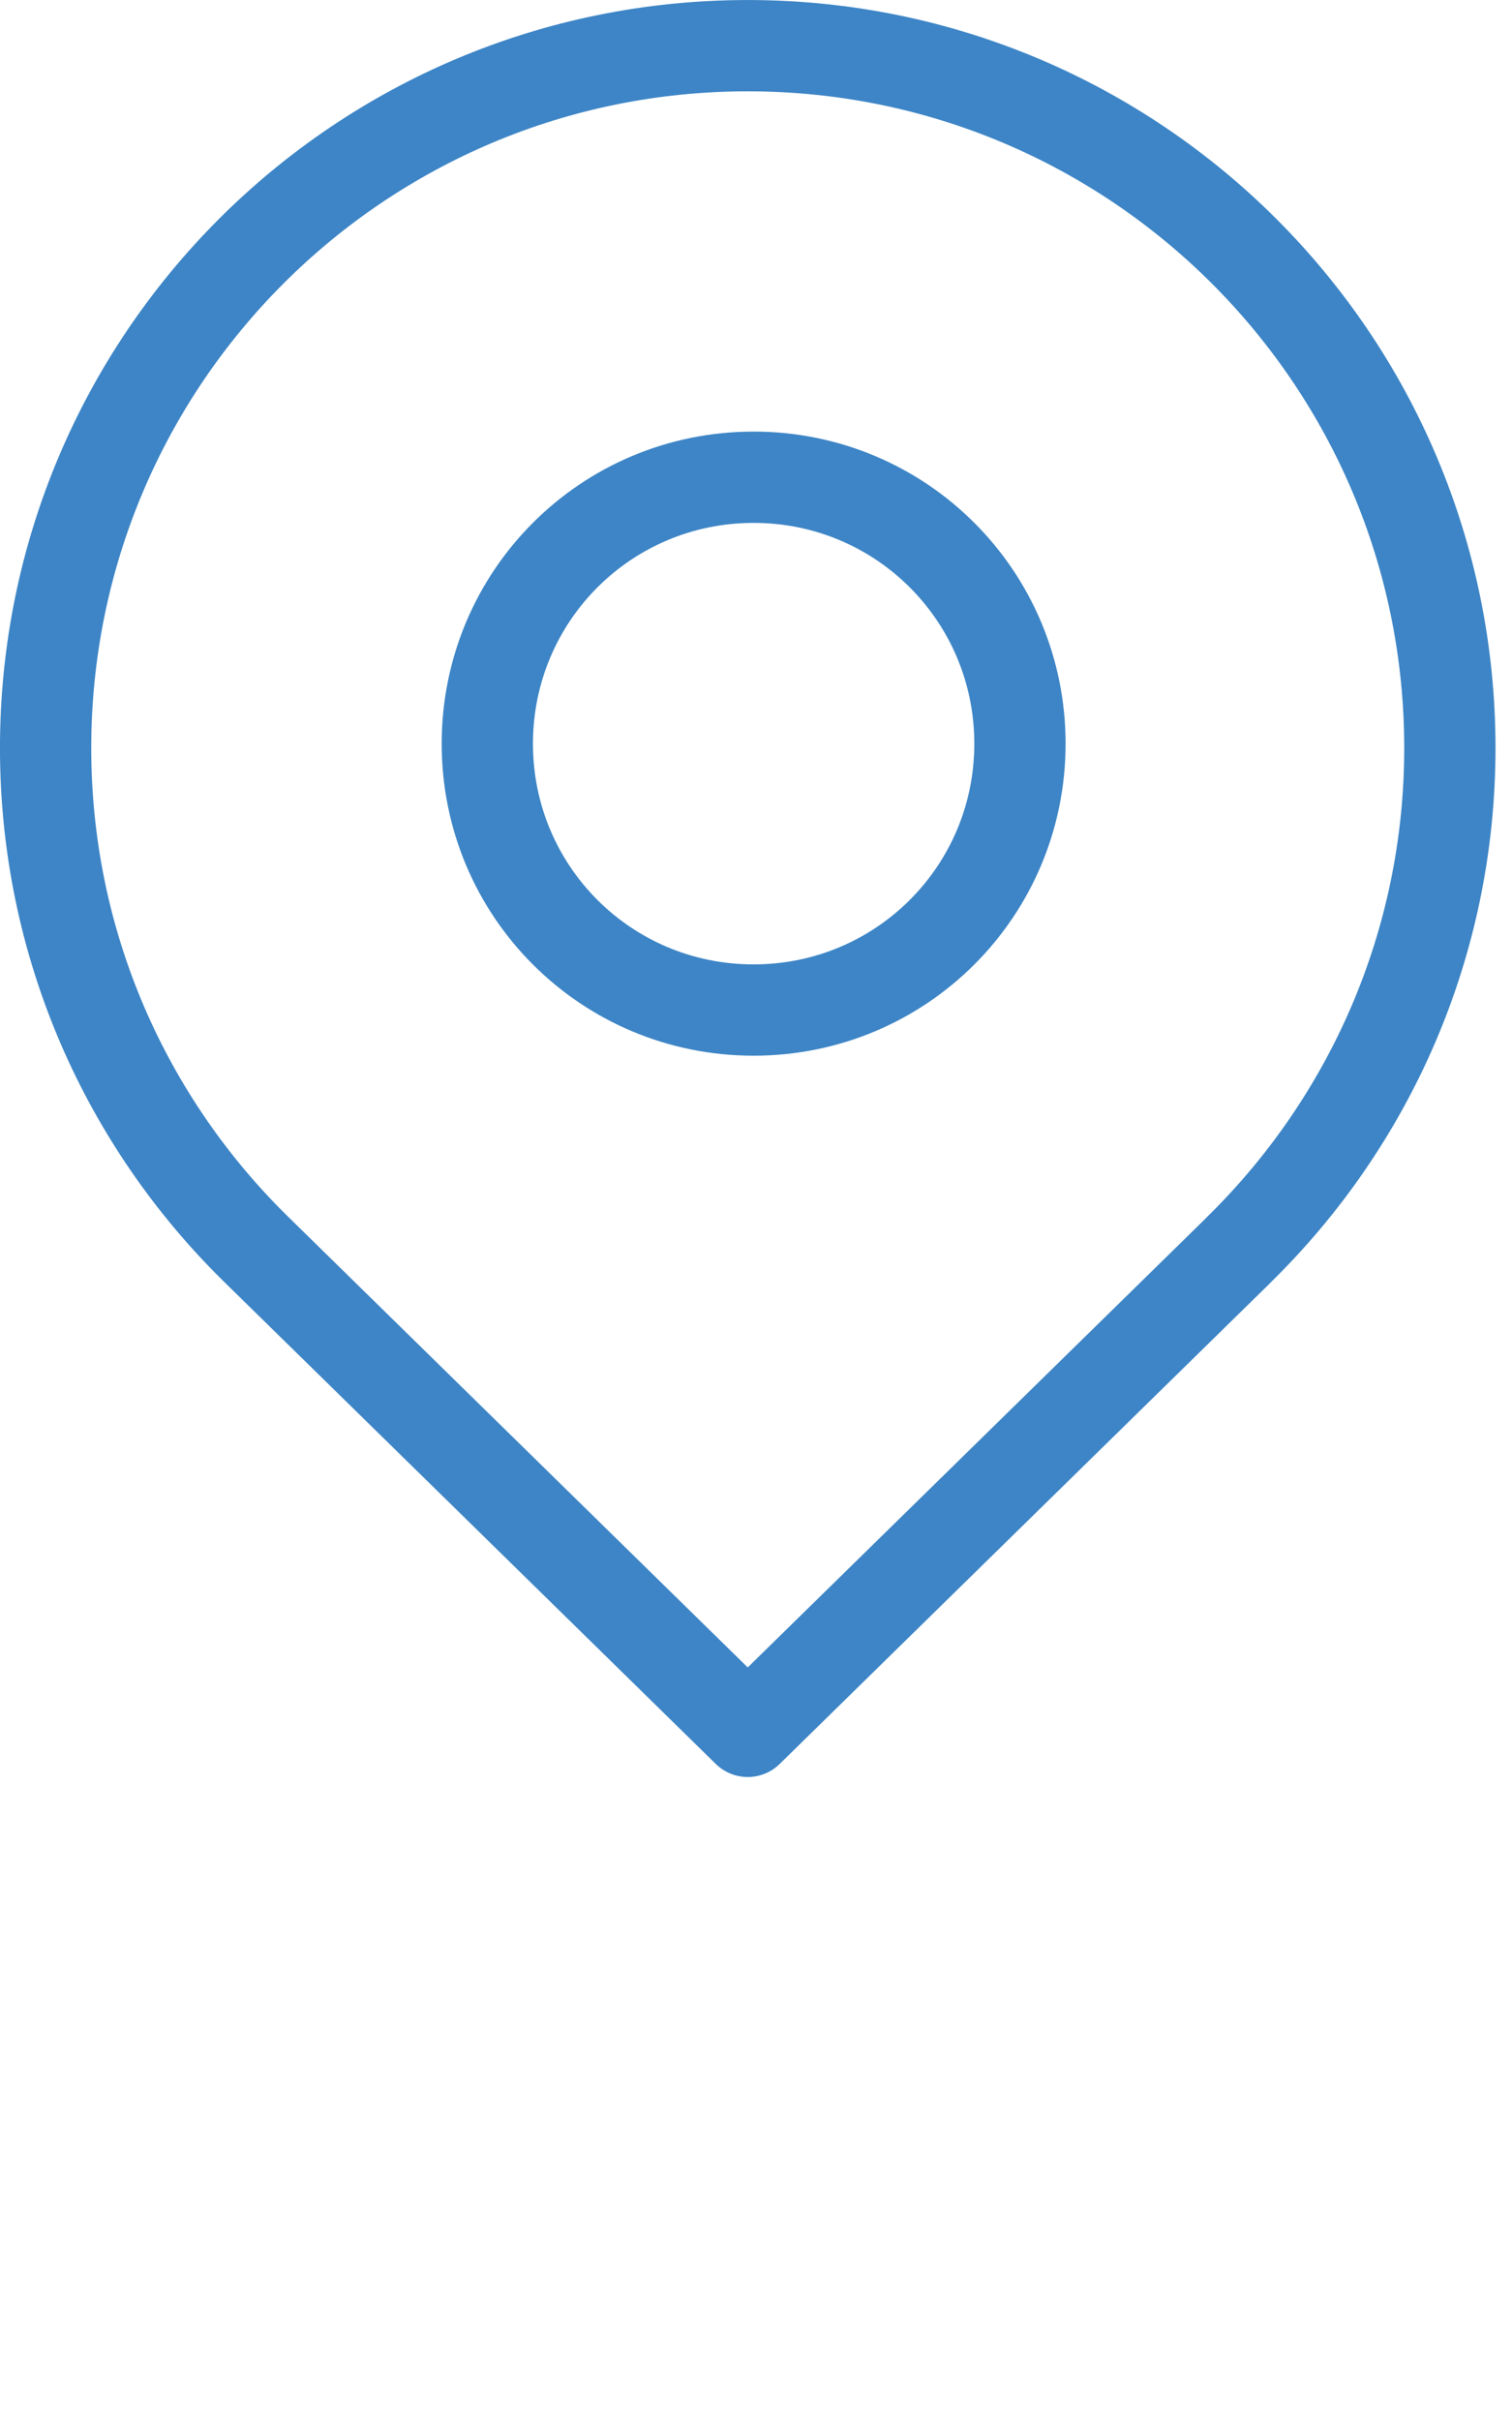 <svg xmlns="http://www.w3.org/2000/svg" width="30.0" height="48.0">
<style type="text/css"></style>






<path d="m 14.952,9.466 c 2.927,0 5.285,2.358 5.285,5.285 0,2.927 -2.358,5.283 -5.285,5.283 -2.927,0 -5.283,-2.356 -5.283,-5.283 0,-2.927 2.356,-5.285 5.283,-5.285 z m 13.815,5.371 c 0,3.894 -1.601,7.417 -4.183,9.947 l -0.022,0.024 -9.726,9.533 -9.734,-9.542 -0.008,-0.008 c -2.588,-2.53 -4.189,-6.053 -4.189,-9.954 0,-7.699 6.232,-13.931 13.931,-13.931 7.693,0 13.931,6.232 13.931,13.931 z"


      style="color:#000000;font-style:normal;font-variant:normal;font-weight:normal;font-stretch:normal;font-size:medium;line-height:normal;font-family:sans-serif;font-variant-ligatures:normal;font-variant-position:normal;font-variant-caps:normal;font-variant-numeric:normal;font-variant-alternates:normal;font-variant-east-asian:normal;font-feature-settings:normal;font-variation-settings:normal;text-indent:0;text-align:start;text-decoration:none;text-decoration-line:none;text-decoration-style:solid;text-decoration-color:#000000;letter-spacing:normal;word-spacing:normal;text-transform:none;writing-mode:lr-tb;direction:ltr;text-orientation:mixed;dominant-baseline:auto;baseline-shift:baseline;text-anchor:start;white-space:normal;shape-padding:0;shape-margin:0;inline-size:0;clip-rule:nonzero;display:inline;overflow:visible;visibility:visible;opacity:1;isolation:auto;mix-blend-mode:normal;color-interpolation:sRGB;color-interpolation-filters:linearRGB;solid-color:#000000;solid-opacity:1;vector-effect:none;fill:none;fill-opacity:1;fill-rule:nonzero;stroke:#3d85c6;stroke-width:1.811;stroke-linecap:round;stroke-linejoin:round;stroke-miterlimit:10;stroke-dasharray:none;stroke-dashoffset:0;stroke-opacity:1;paint-order:markers fill stroke;color-rendering:auto;image-rendering:auto;shape-rendering:auto;text-rendering:auto;enable-background:accumulate;stop-color:#000000;stop-opacity:1">

</path>


  
  
  
  
  
</svg>
